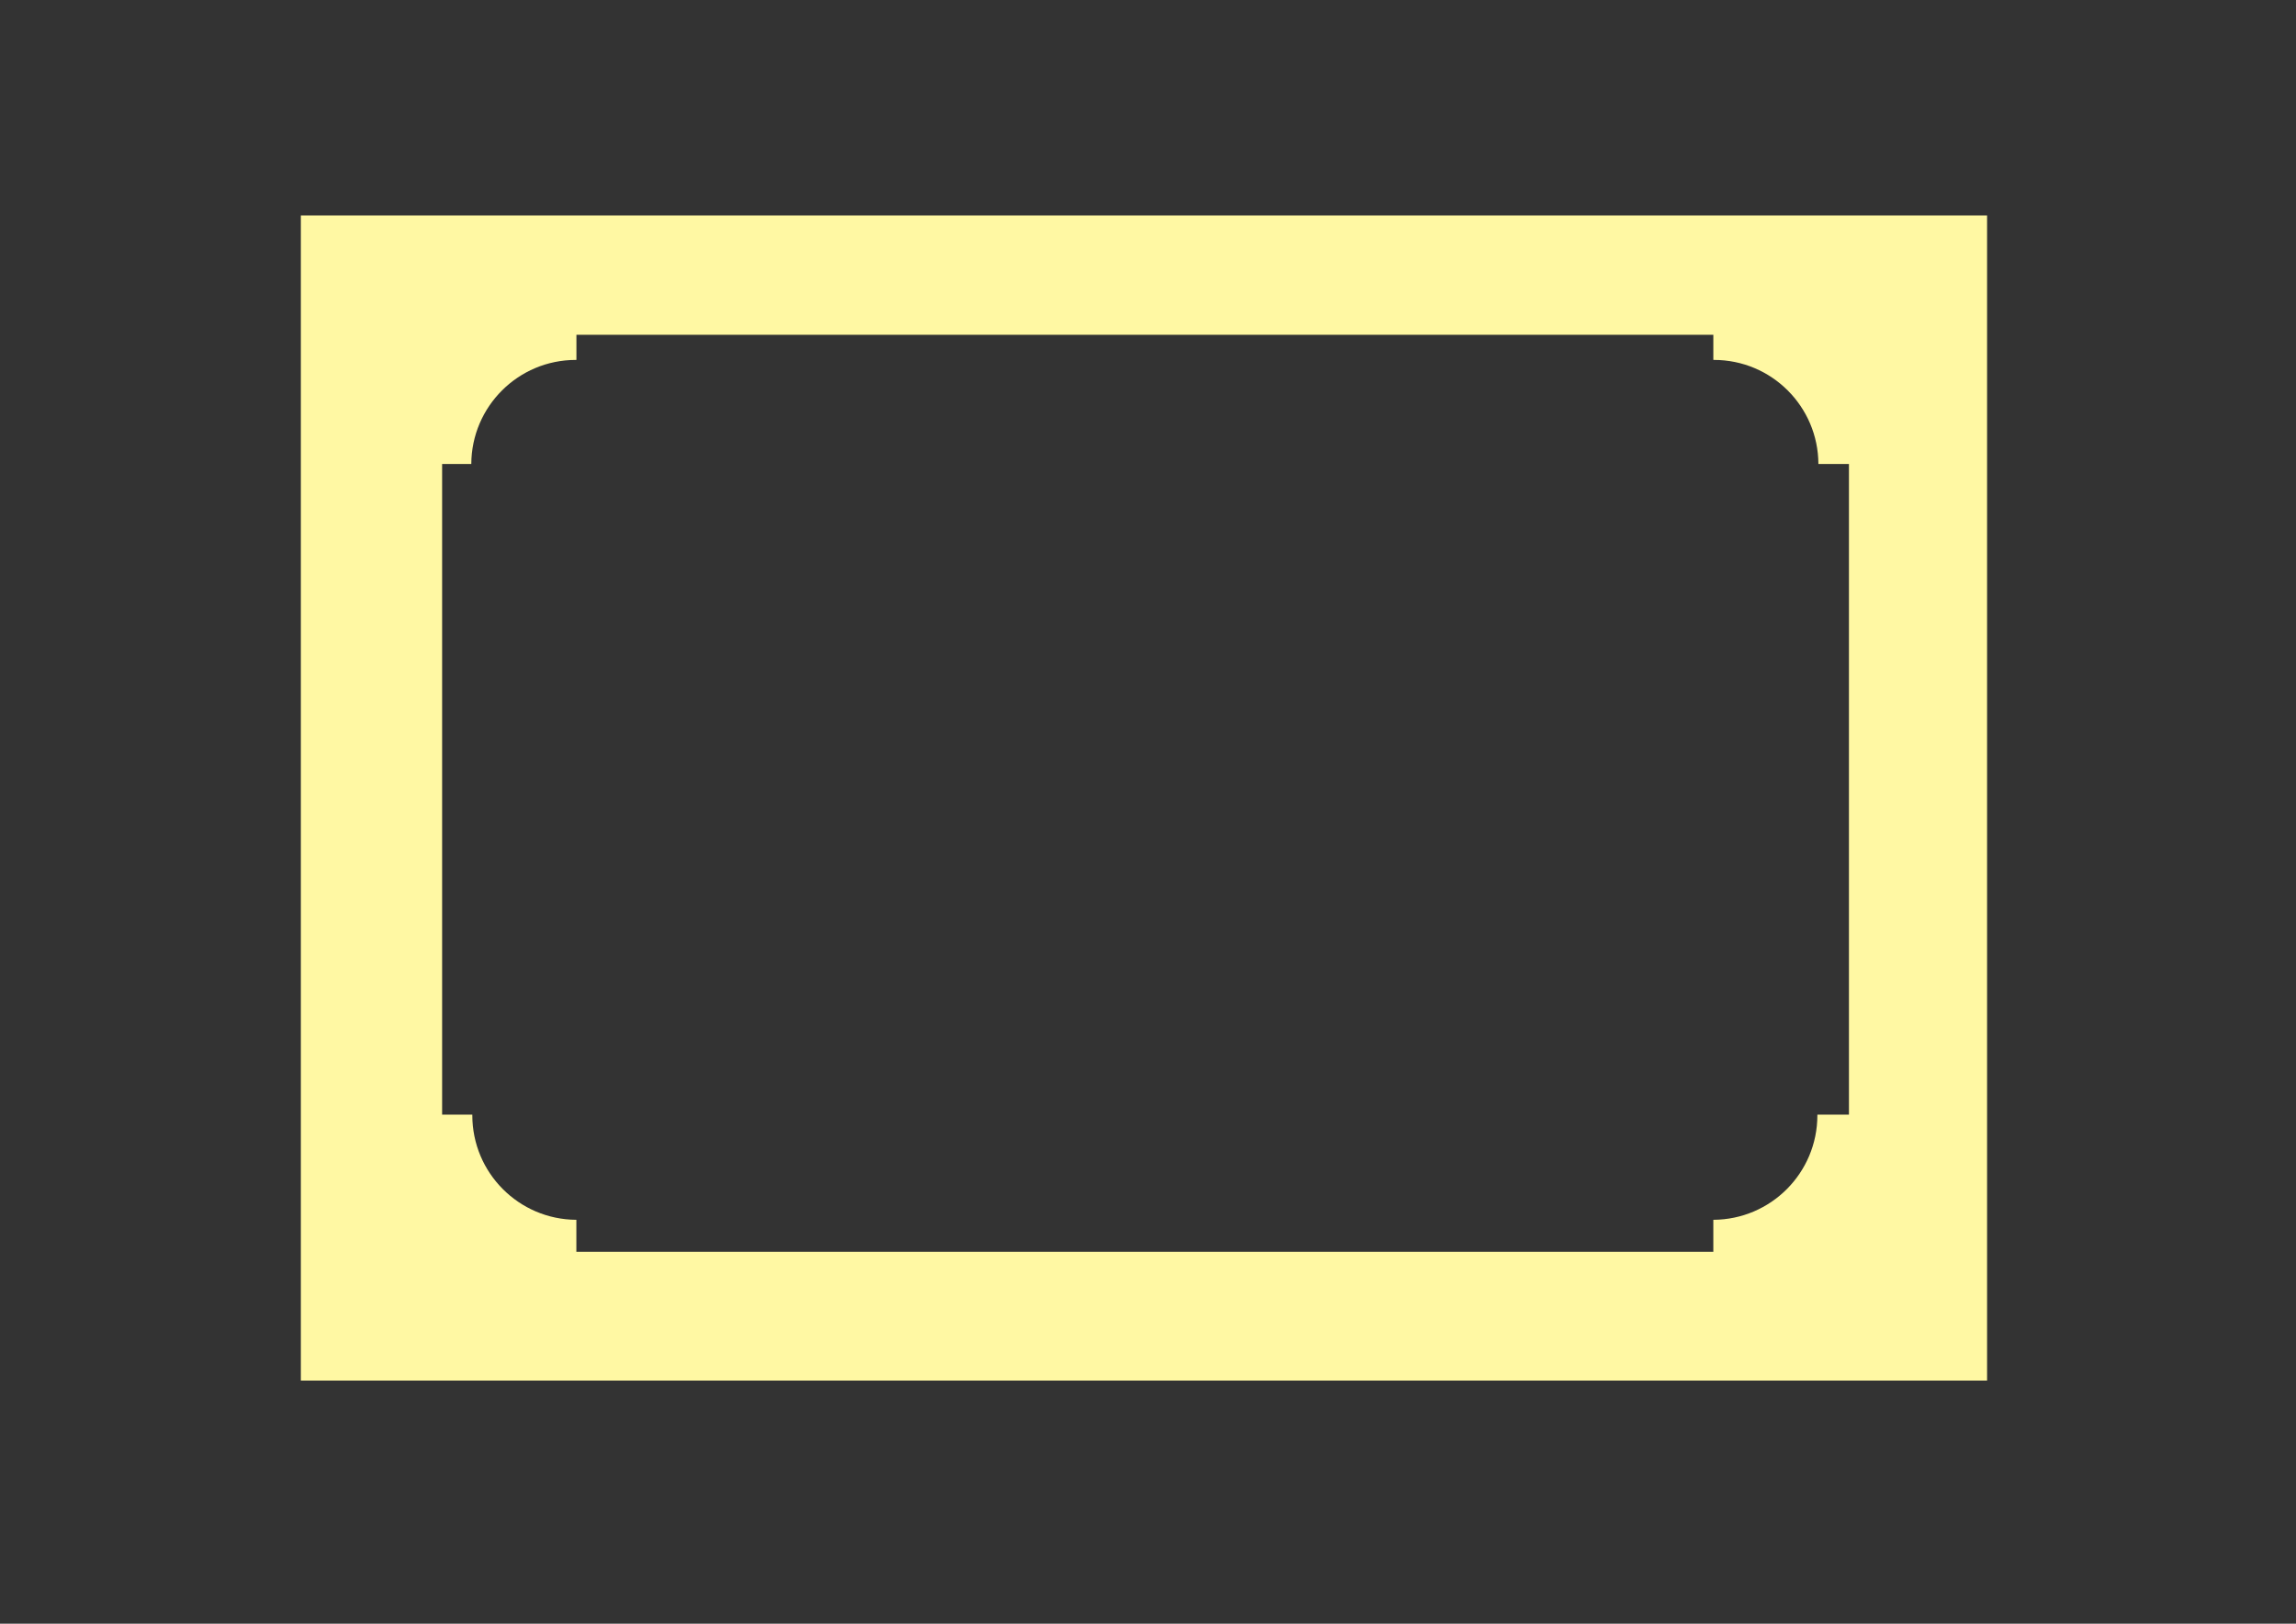 <?xml version="1.0" encoding="UTF-8" standalone="no"?>
<!-- Created with Inkscape (http://www.inkscape.org/) -->

<svg
   xmlns:dc="http://purl.org/dc/elements/1.1/"
   xmlns:cc="http://creativecommons.org/ns#"
   xmlns:rdf="http://www.w3.org/1999/02/22-rdf-syntax-ns#"
   xmlns:svg="http://www.w3.org/2000/svg"
   xmlns="http://www.w3.org/2000/svg"
   xmlns:sodipodi="http://sodipodi.sourceforge.net/DTD/sodipodi-0.dtd"
   xmlns:inkscape="http://www.inkscape.org/namespaces/inkscape"
   width="1052.362"
   height="744.094"
   id="svg7936"
   version="1.1"
   inkscape:version="0.48.2 r9819"
   sodipodi:docname="New document 49">
  <rect width="100%" height="100%" fill="#333333" stroke="none"/>
  <defs
     id="defs7938" />
  <sodipodi:namedview
     id="base"
     pagecolor="#ffffff"
     bordercolor="#666666"
     borderopacity="1.0"
     inkscape:pageopacity="0.0"
     inkscape:pageshadow="2"
     inkscape:zoom="0.38839154"
     inkscape:cx="526.18109"
     inkscape:cy="372.04724"
     inkscape:document-units="px"
     inkscape:current-layer="layer1"
     showgrid="false"
     inkscape:window-width="610"
     inkscape:window-height="478"
     inkscape:window-x="75"
     inkscape:window-y="75"
     inkscape:window-maximized="0" />
  <g
     inkscape:label="Layer 1"
     inkscape:groupmode="layer"
     id="layer1"
     transform="translate(0,-308.268)">
    <path
       inkscape:connector-curvature="0"
       style="fill:#fff8a3;fill-opacity:1;stroke:none"
       d="m 137.896,406.987 0,533.969 772.875,0 0,-533.969 -772.875,0 z m 126.312,54.688 521.094,0 0,11.531 0.281,0 c 26.382,0 47.757,21.333 47.875,47.688 l 14,0 0,298.188 -14.469,0 c 6e-4,0.092 0,0.189 0,0.281 0,26.382 -21.334,47.788 -47.688,47.906 l 0,14.656 -521.125,0 0,-14.656 c -26.354,-0.118 -47.688,-21.524 -47.688,-47.906 0,-0.092 -6e-4,-0.189 0,-0.281 l -13.844,0 0,-298.188 13.375,0 c 0.118,-26.354 21.525,-47.688 47.906,-47.688 l 0.281,0 0,-11.531 z"
       id="rect6468-5" />
  </g>
</svg>
